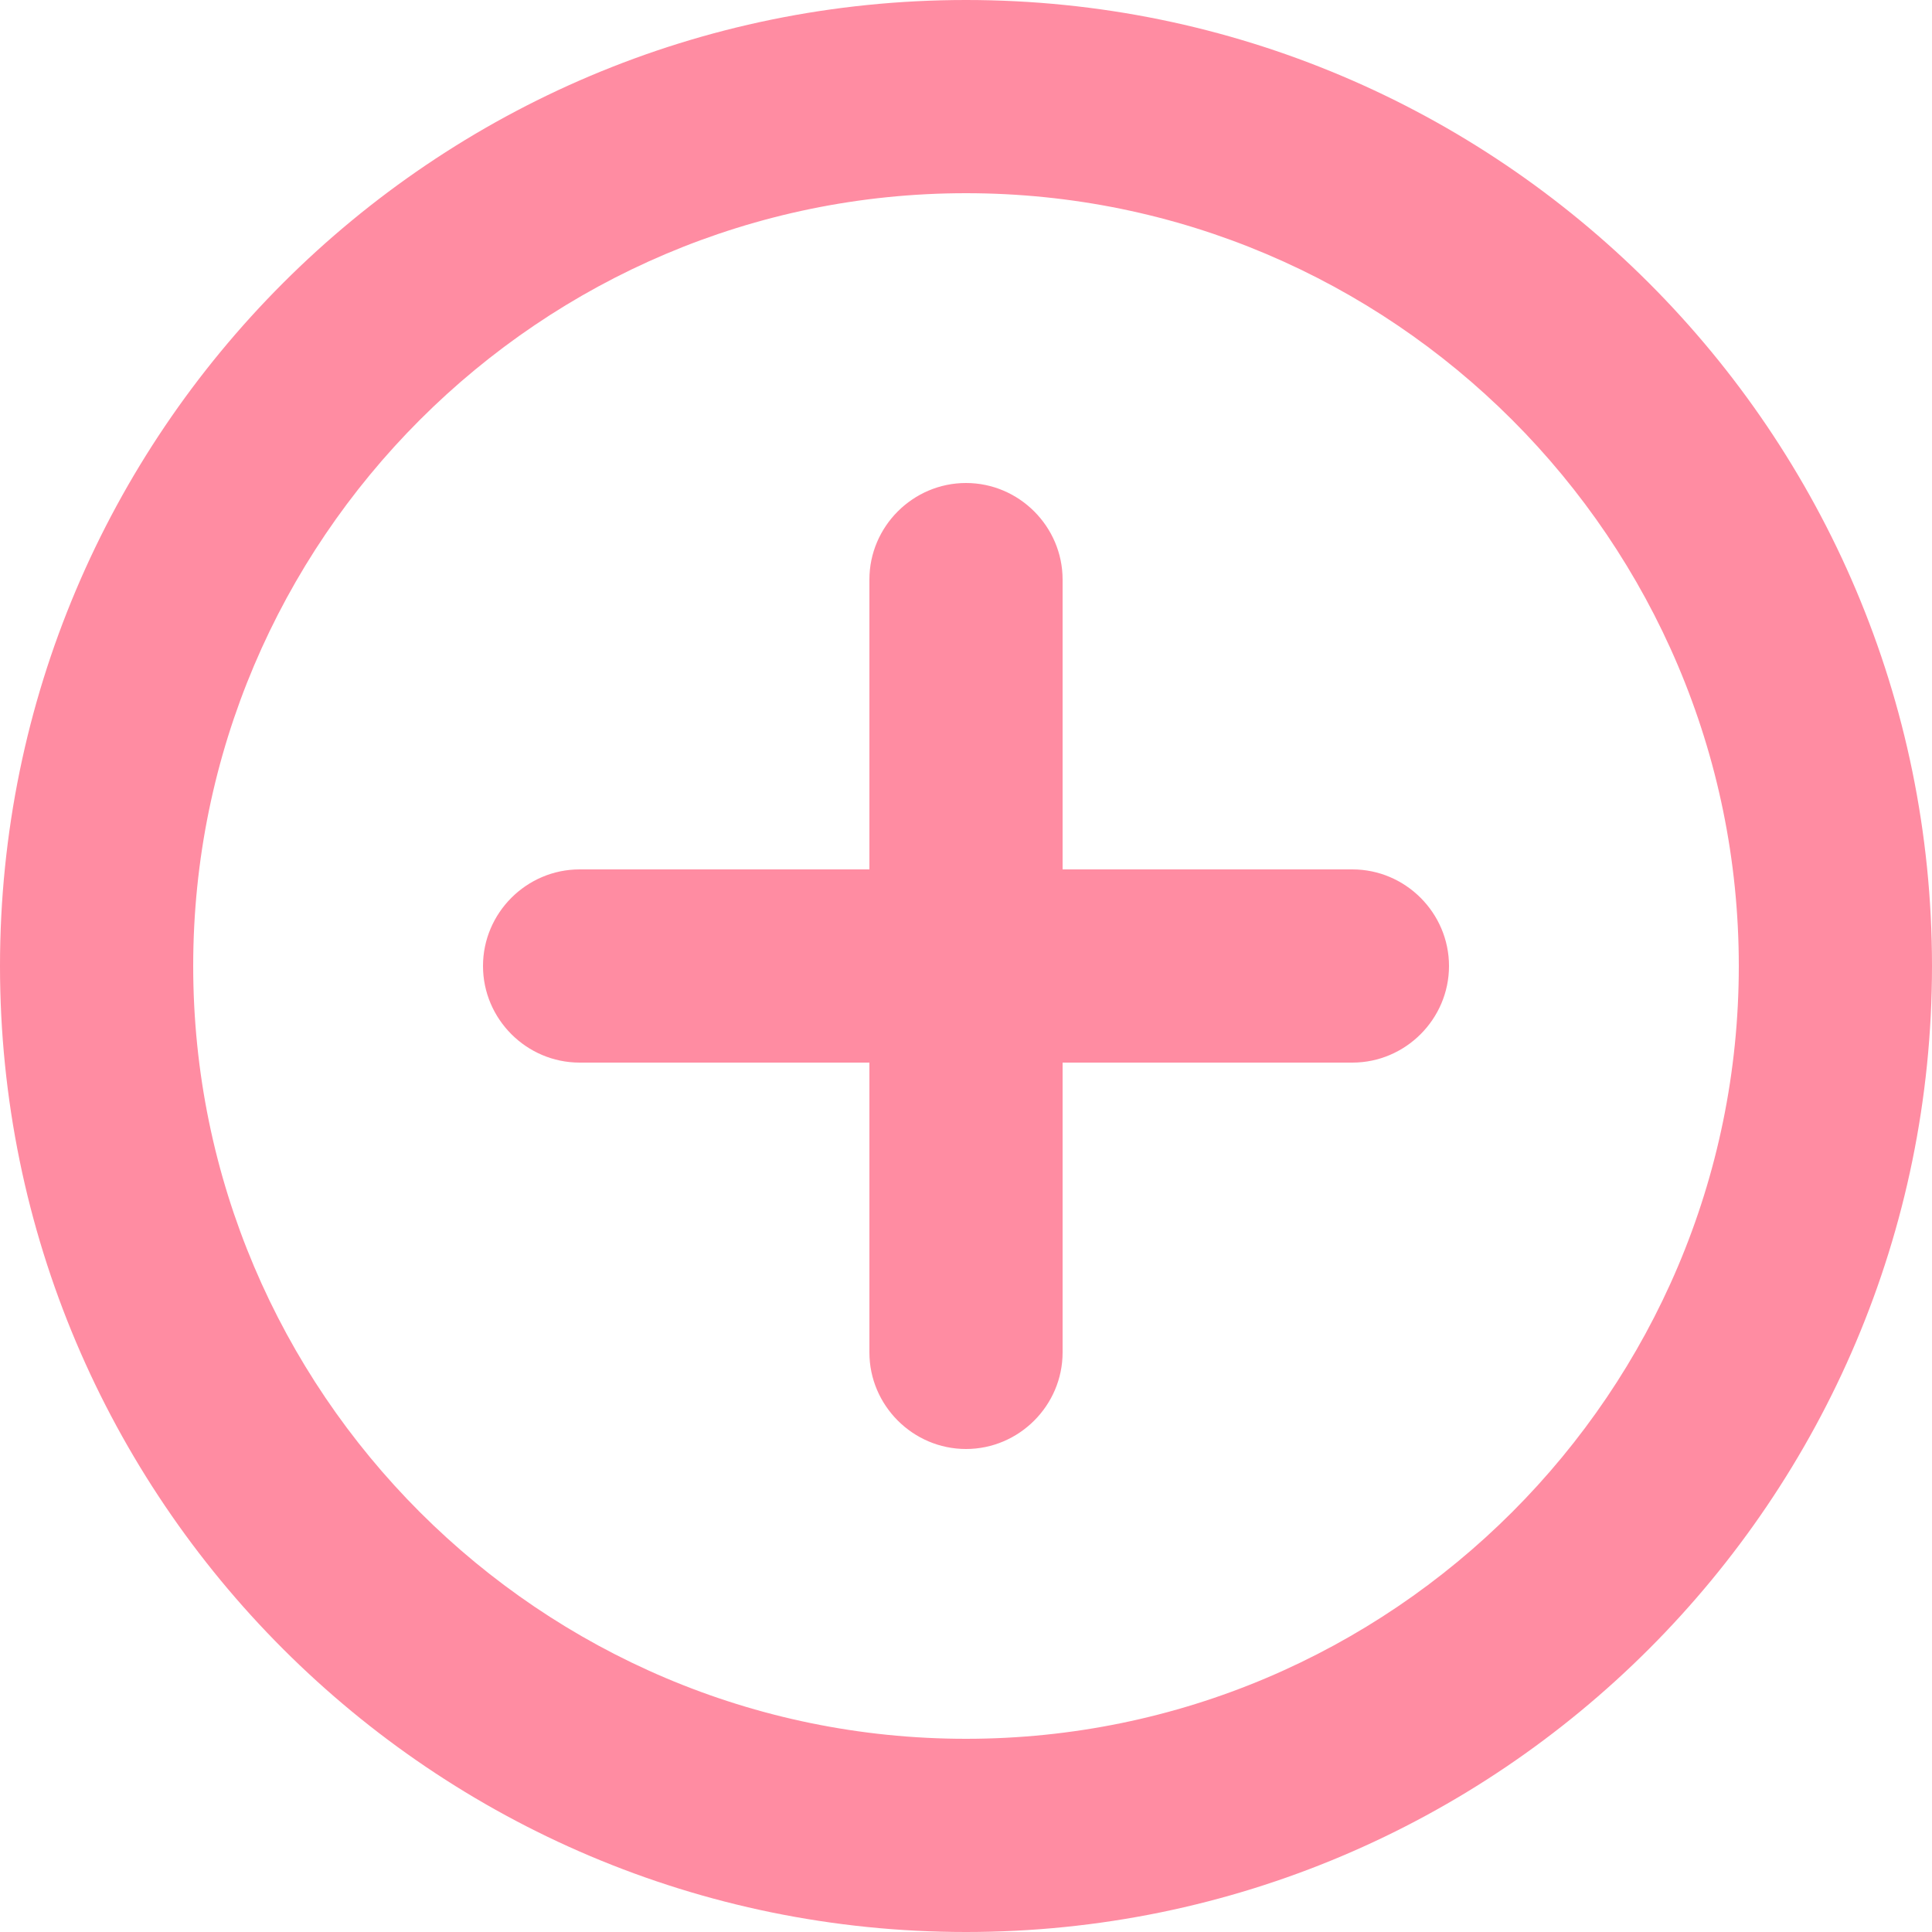 <svg width="17" height="17" viewBox="0 0 17 17" fill="none" xmlns="http://www.w3.org/2000/svg">
<path d="M8.5 4.25C8.033 4.25 7.65 4.633 7.65 5.1V7.65H5.1C4.633 7.65 4.25 8.033 4.25 8.5C4.25 8.967 4.633 9.35 5.1 9.35H7.65V11.9C7.65 12.367 8.033 12.75 8.5 12.75C8.967 12.75 9.35 12.367 9.35 11.9V9.35H11.9C12.367 9.35 12.75 8.967 12.75 8.5C12.75 8.033 12.367 7.65 11.9 7.65H9.35V5.1C9.35 4.633 8.967 4.25 8.5 4.25ZM8.5 0C3.808 0 0 3.808 0 8.5C0 13.192 3.808 17 8.5 17C13.192 17 17 13.192 17 8.5C17 3.808 13.192 0 8.5 0ZM8.5 15.3C4.752 15.3 1.7 12.248 1.7 8.5C1.7 4.752 4.752 1.7 8.5 1.7C12.248 1.7 15.3 4.752 15.3 8.5C15.3 12.248 12.248 15.3 8.5 15.3Z" fill="#FF8CA2"/>
</svg>
